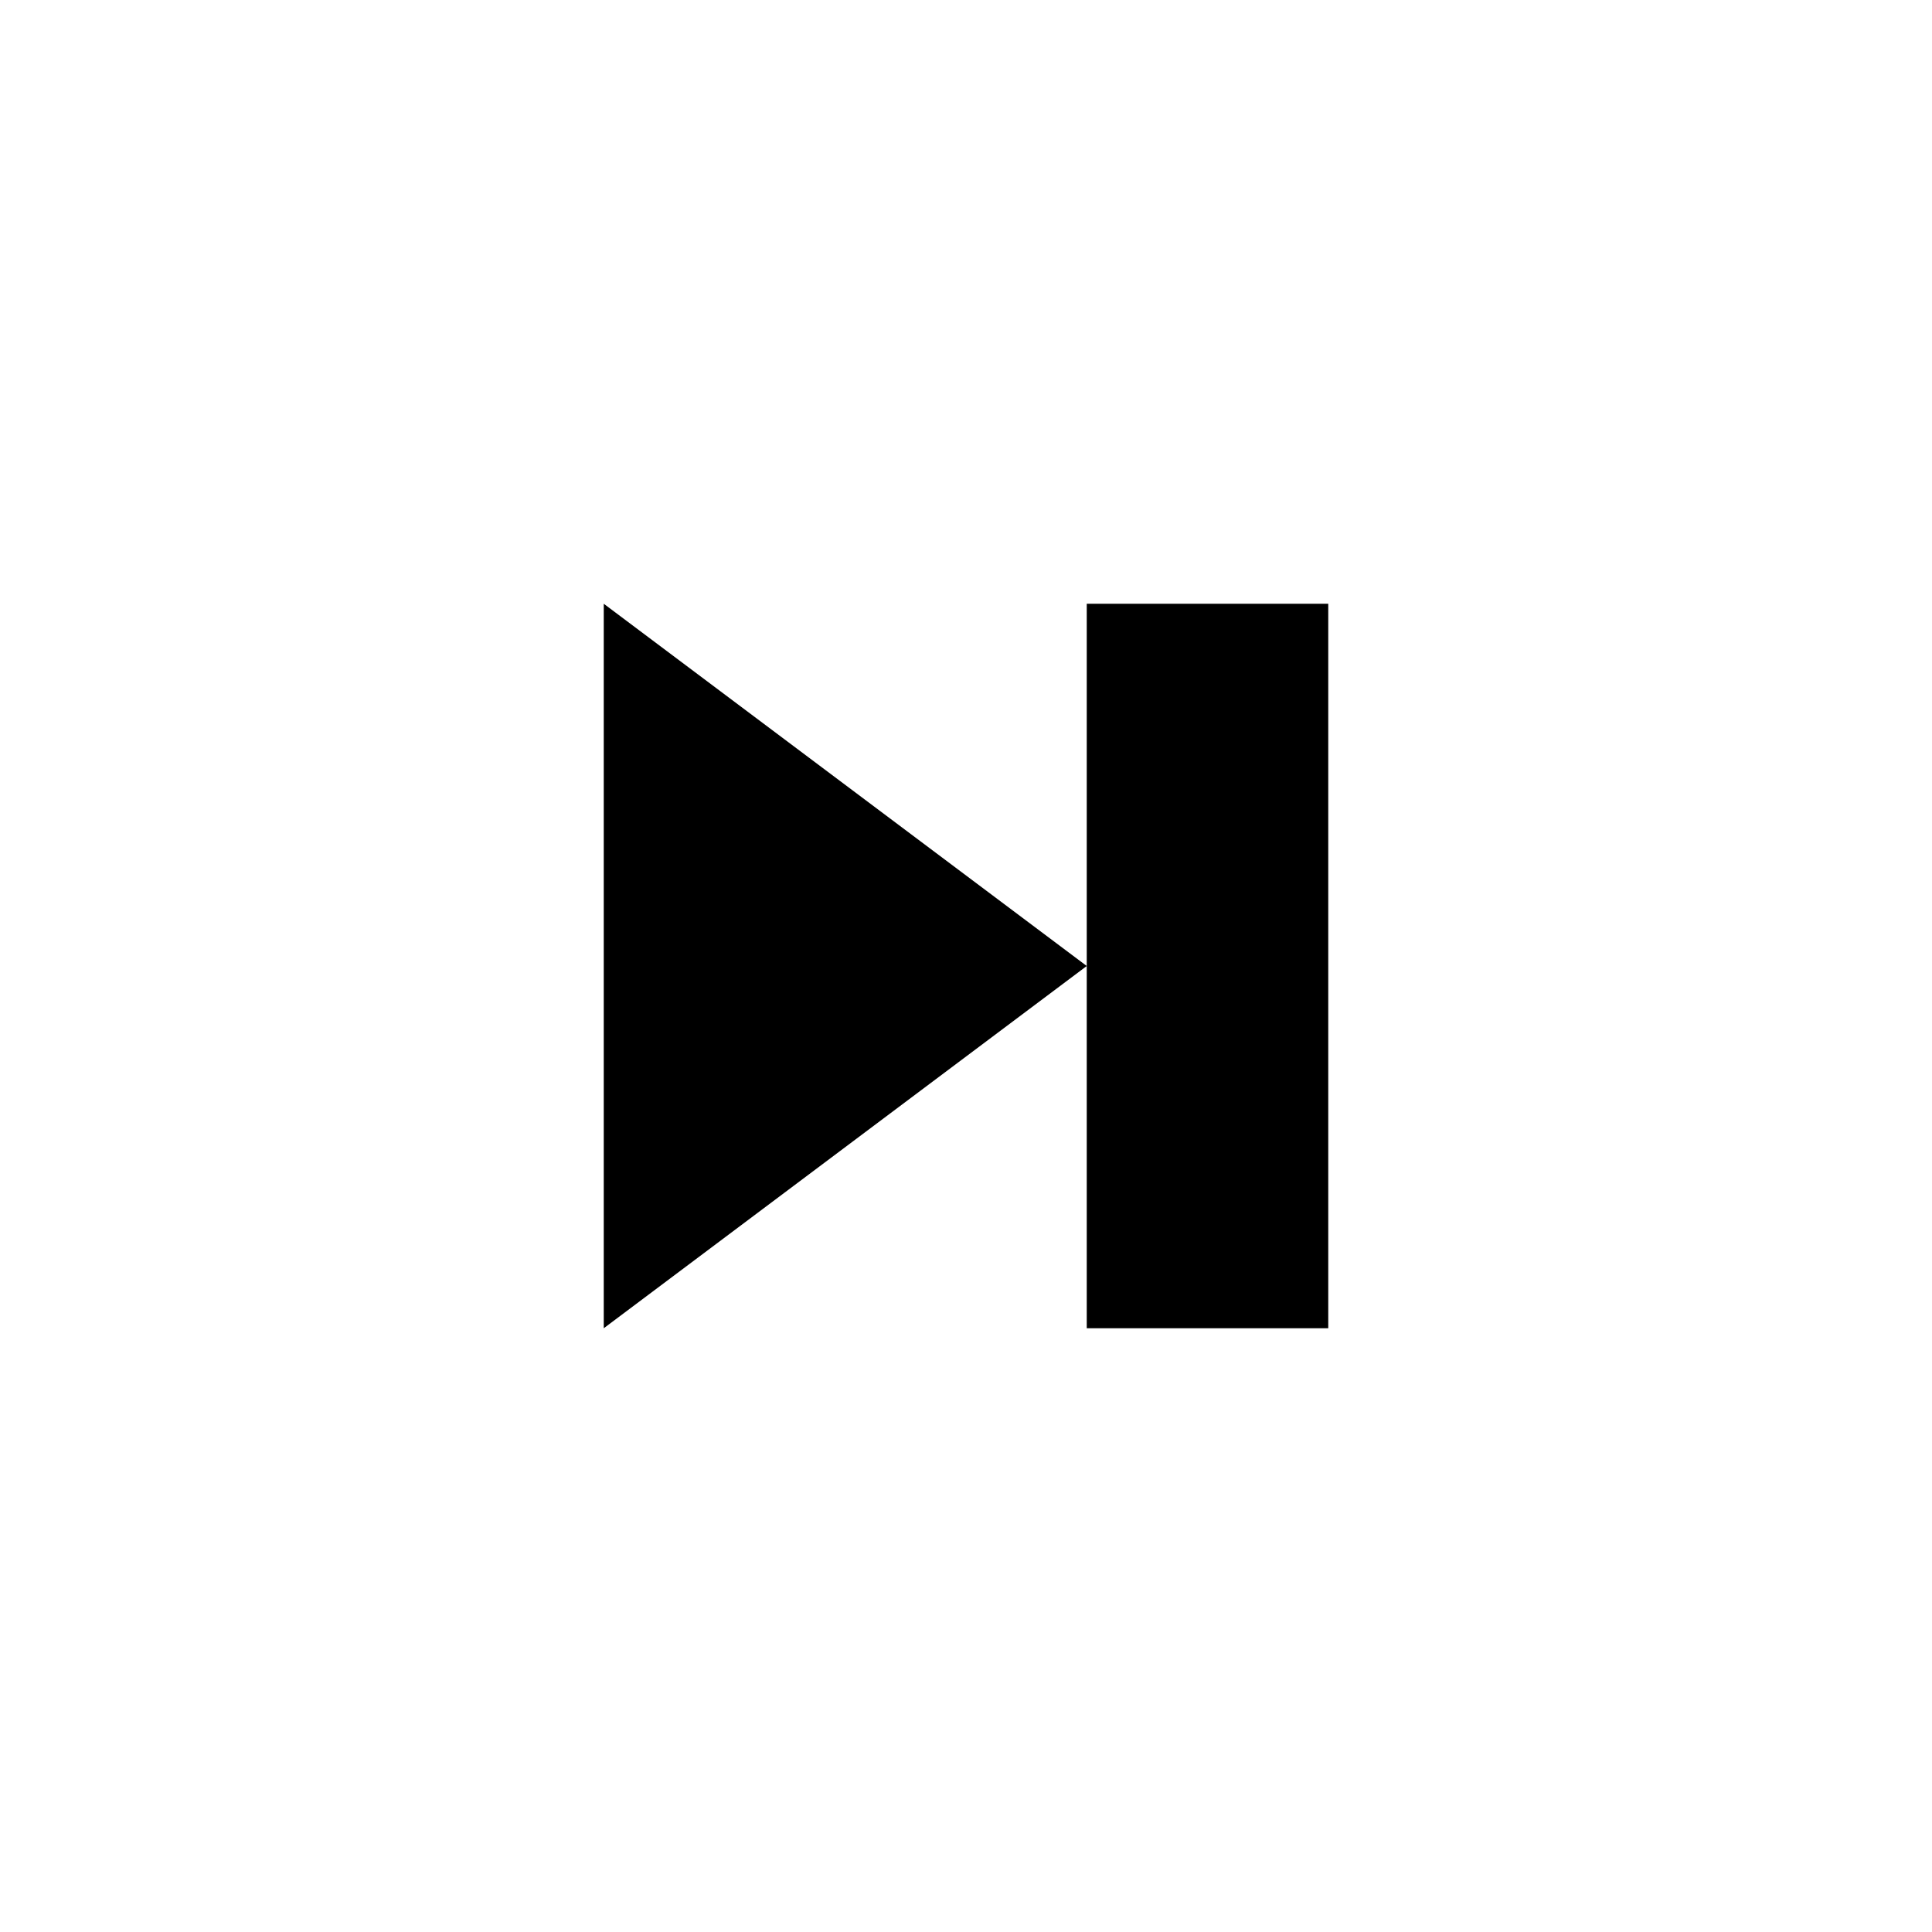 <svg viewBox="0 0 16 16" xmlns="http://www.w3.org/2000/svg"><g transform="translate(-421.7 -531.8)" color="#4d4d4d" fill-rule="evenodd"><path d="m430.7 536.8h2v6h-2z"/><path d="m426.7 542.8 4-3-4-3v6"/></g></svg>
